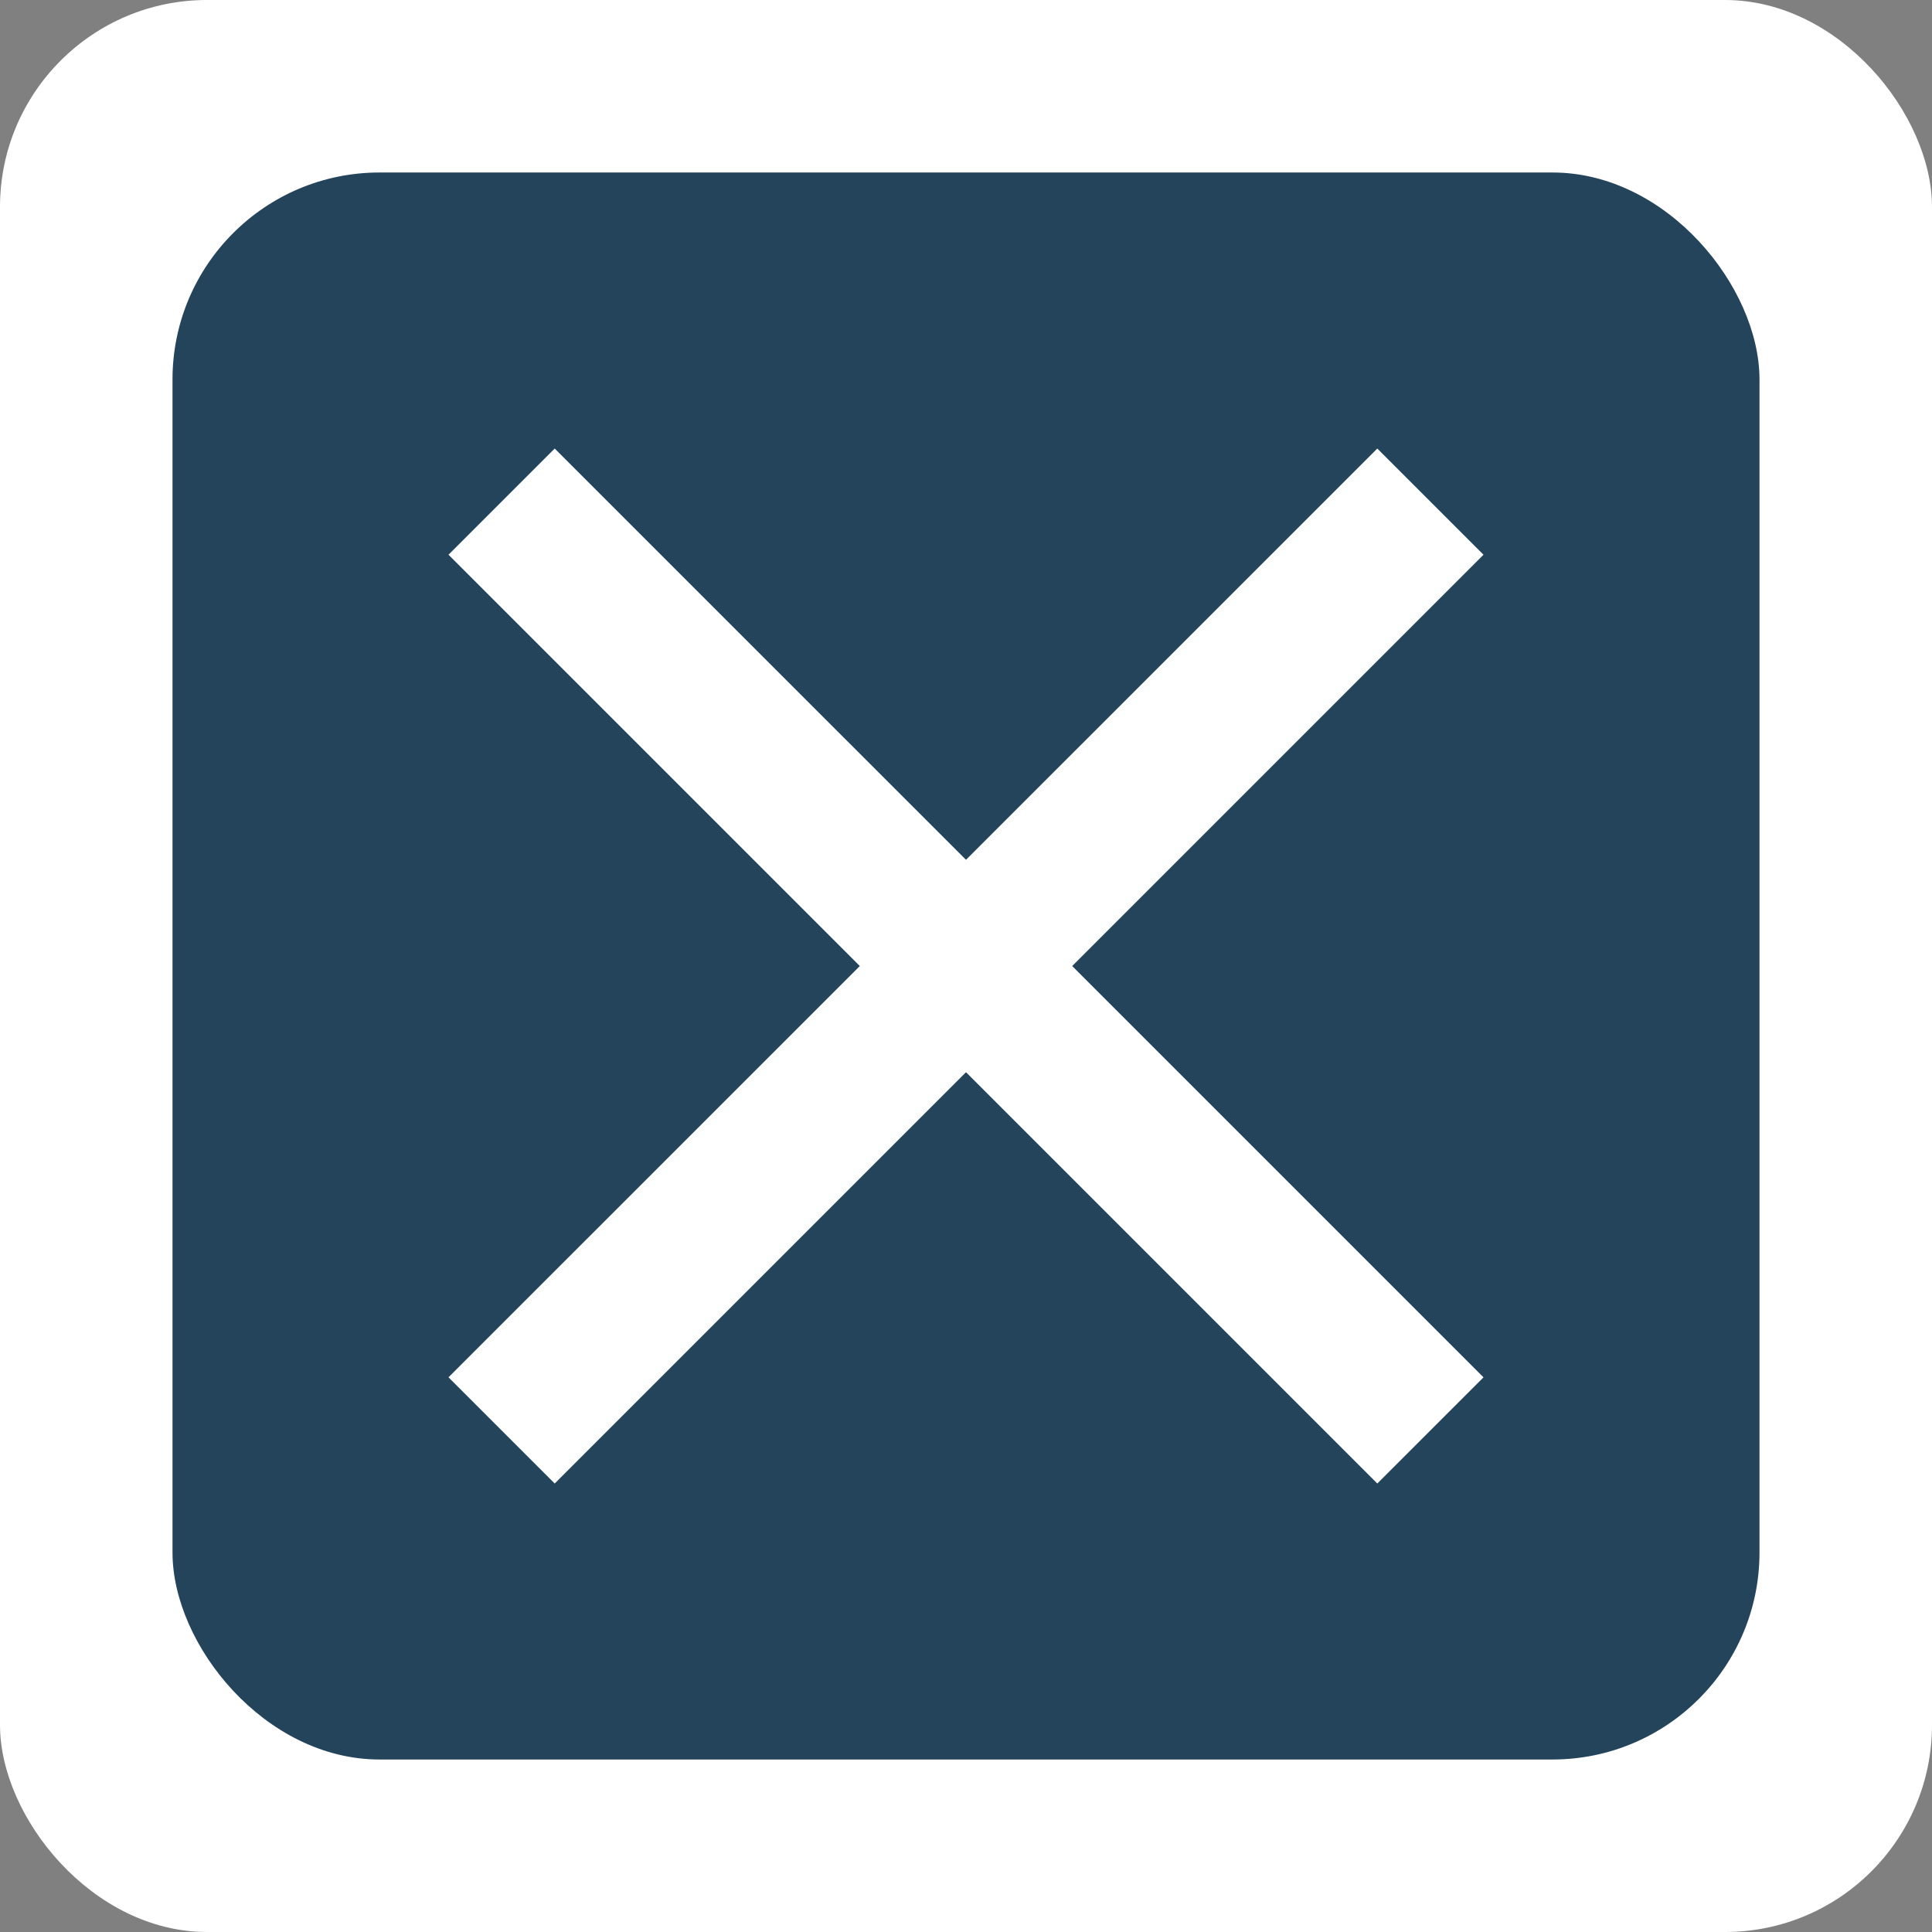 <svg width="56" height="56" viewBox="0 0 56 56" fill="none" xmlns="http://www.w3.org/2000/svg">
<rect x="0" y="0" width="56" height="56" fill="#808080" stroke="none"/>
<rect width="56" height="56" rx="6" fill="white"/>
<rect x="5" y="5" width="46" height="46" rx="6" fill="#24445B"/>
<g clip-path="url(#clip0_902_74)">
<path d="M43 16.079L39.922 13.001L28 24.922L16.078 13.001L13 16.079L24.922 28.001L13 39.922L16.078 43L28 31.078L39.922 43L43 39.923L31.078 28.001L43 16.079Z" fill="white"/>
</g>
<defs>
<clipPath id="clip0_902_74">
<rect width="30" height="30" fill="white" transform="translate(13 13)"/>
</clipPath>
</defs>
</svg>
